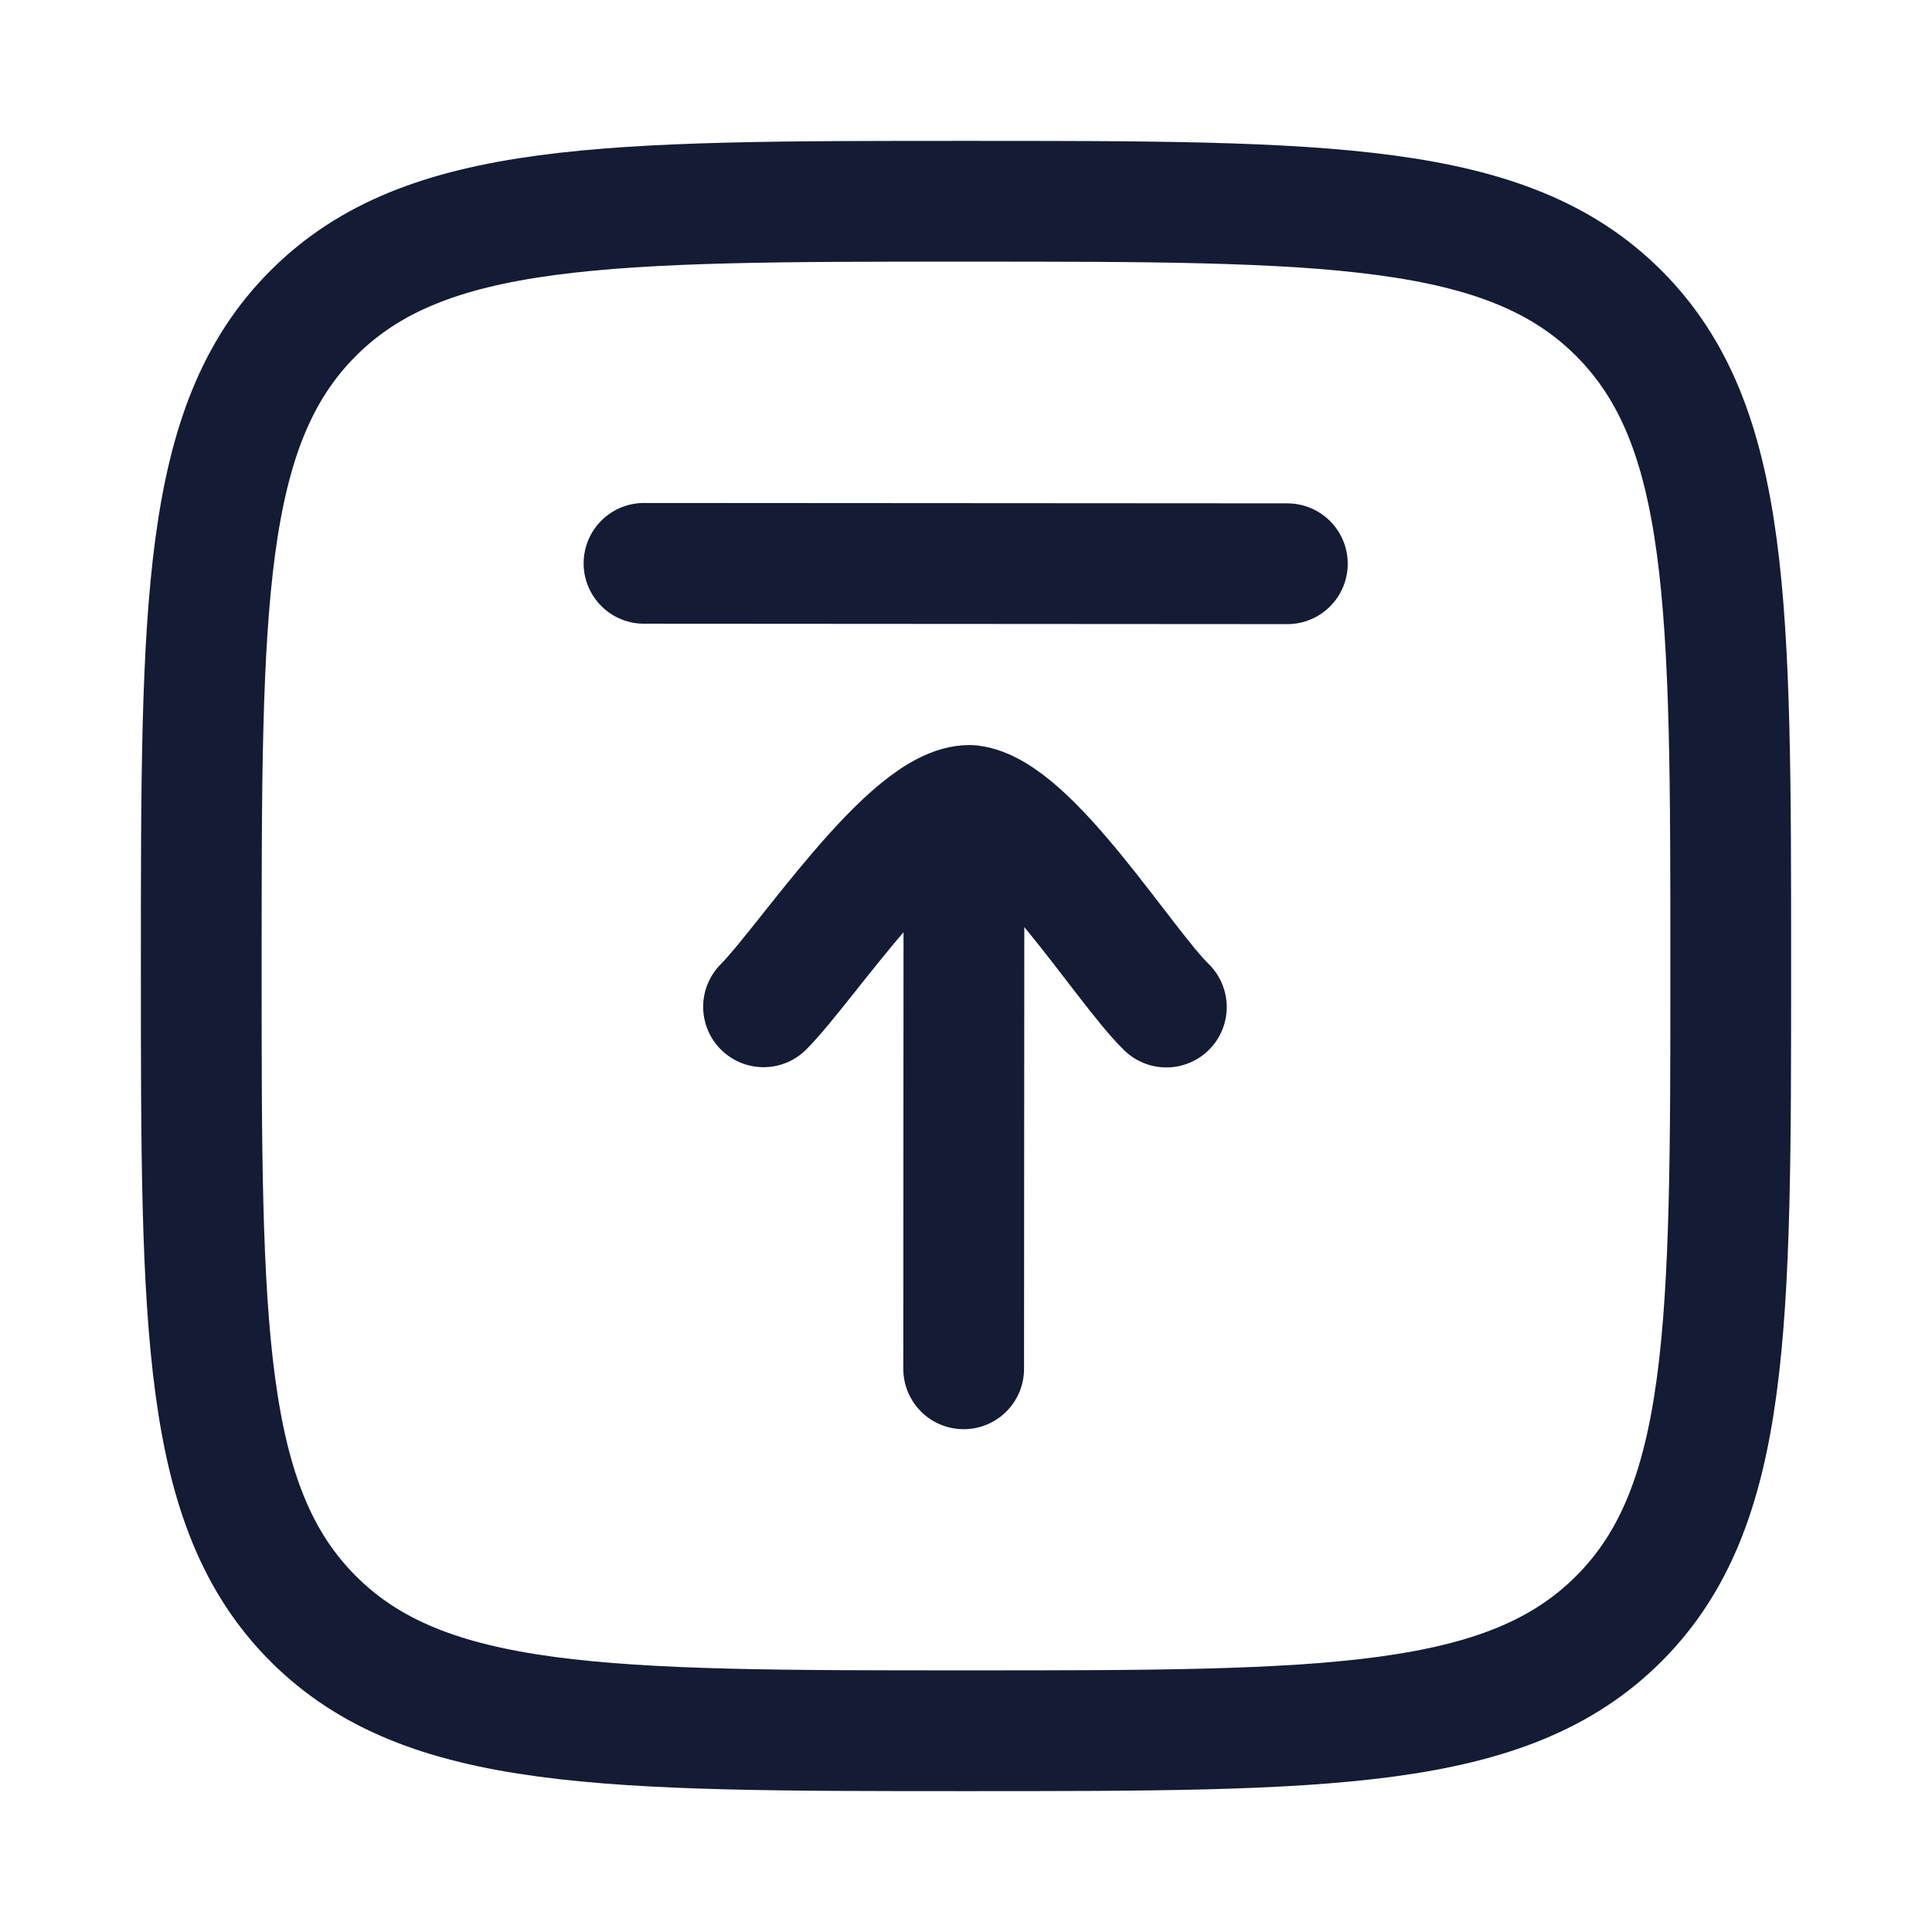<svg width="24" height="24" viewBox="0 0 24 24" fill="none" xmlns="http://www.w3.org/2000/svg">
<path d="M2.5 12C2.5 7.522 2.5 5.282 3.891 3.891C5.282 2.5 7.522 2.5 12 2.5C16.478 2.5 18.718 2.5 20.109 3.891C21.5 5.282 21.5 7.522 21.5 12C21.5 16.478 21.5 18.718 20.109 20.109C18.718 21.5 16.478 21.5 12 21.5C7.522 21.5 5.282 21.5 3.891 20.109C2.5 18.718 2.5 16.478 2.5 12Z" stroke="#141B34" stroke-width="1.5"/>
<path d="M9.485 12.507C10.015 11.975 11.306 9.996 12.051 10.005C12.789 10.085 13.968 12.006 14.489 12.51M11.971 17.004L11.975 10.011M15.992 7.003L8 6.998" stroke="#141B34" stroke-width="1.5" stroke-linecap="round" stroke-linejoin="round"/>
</svg>
